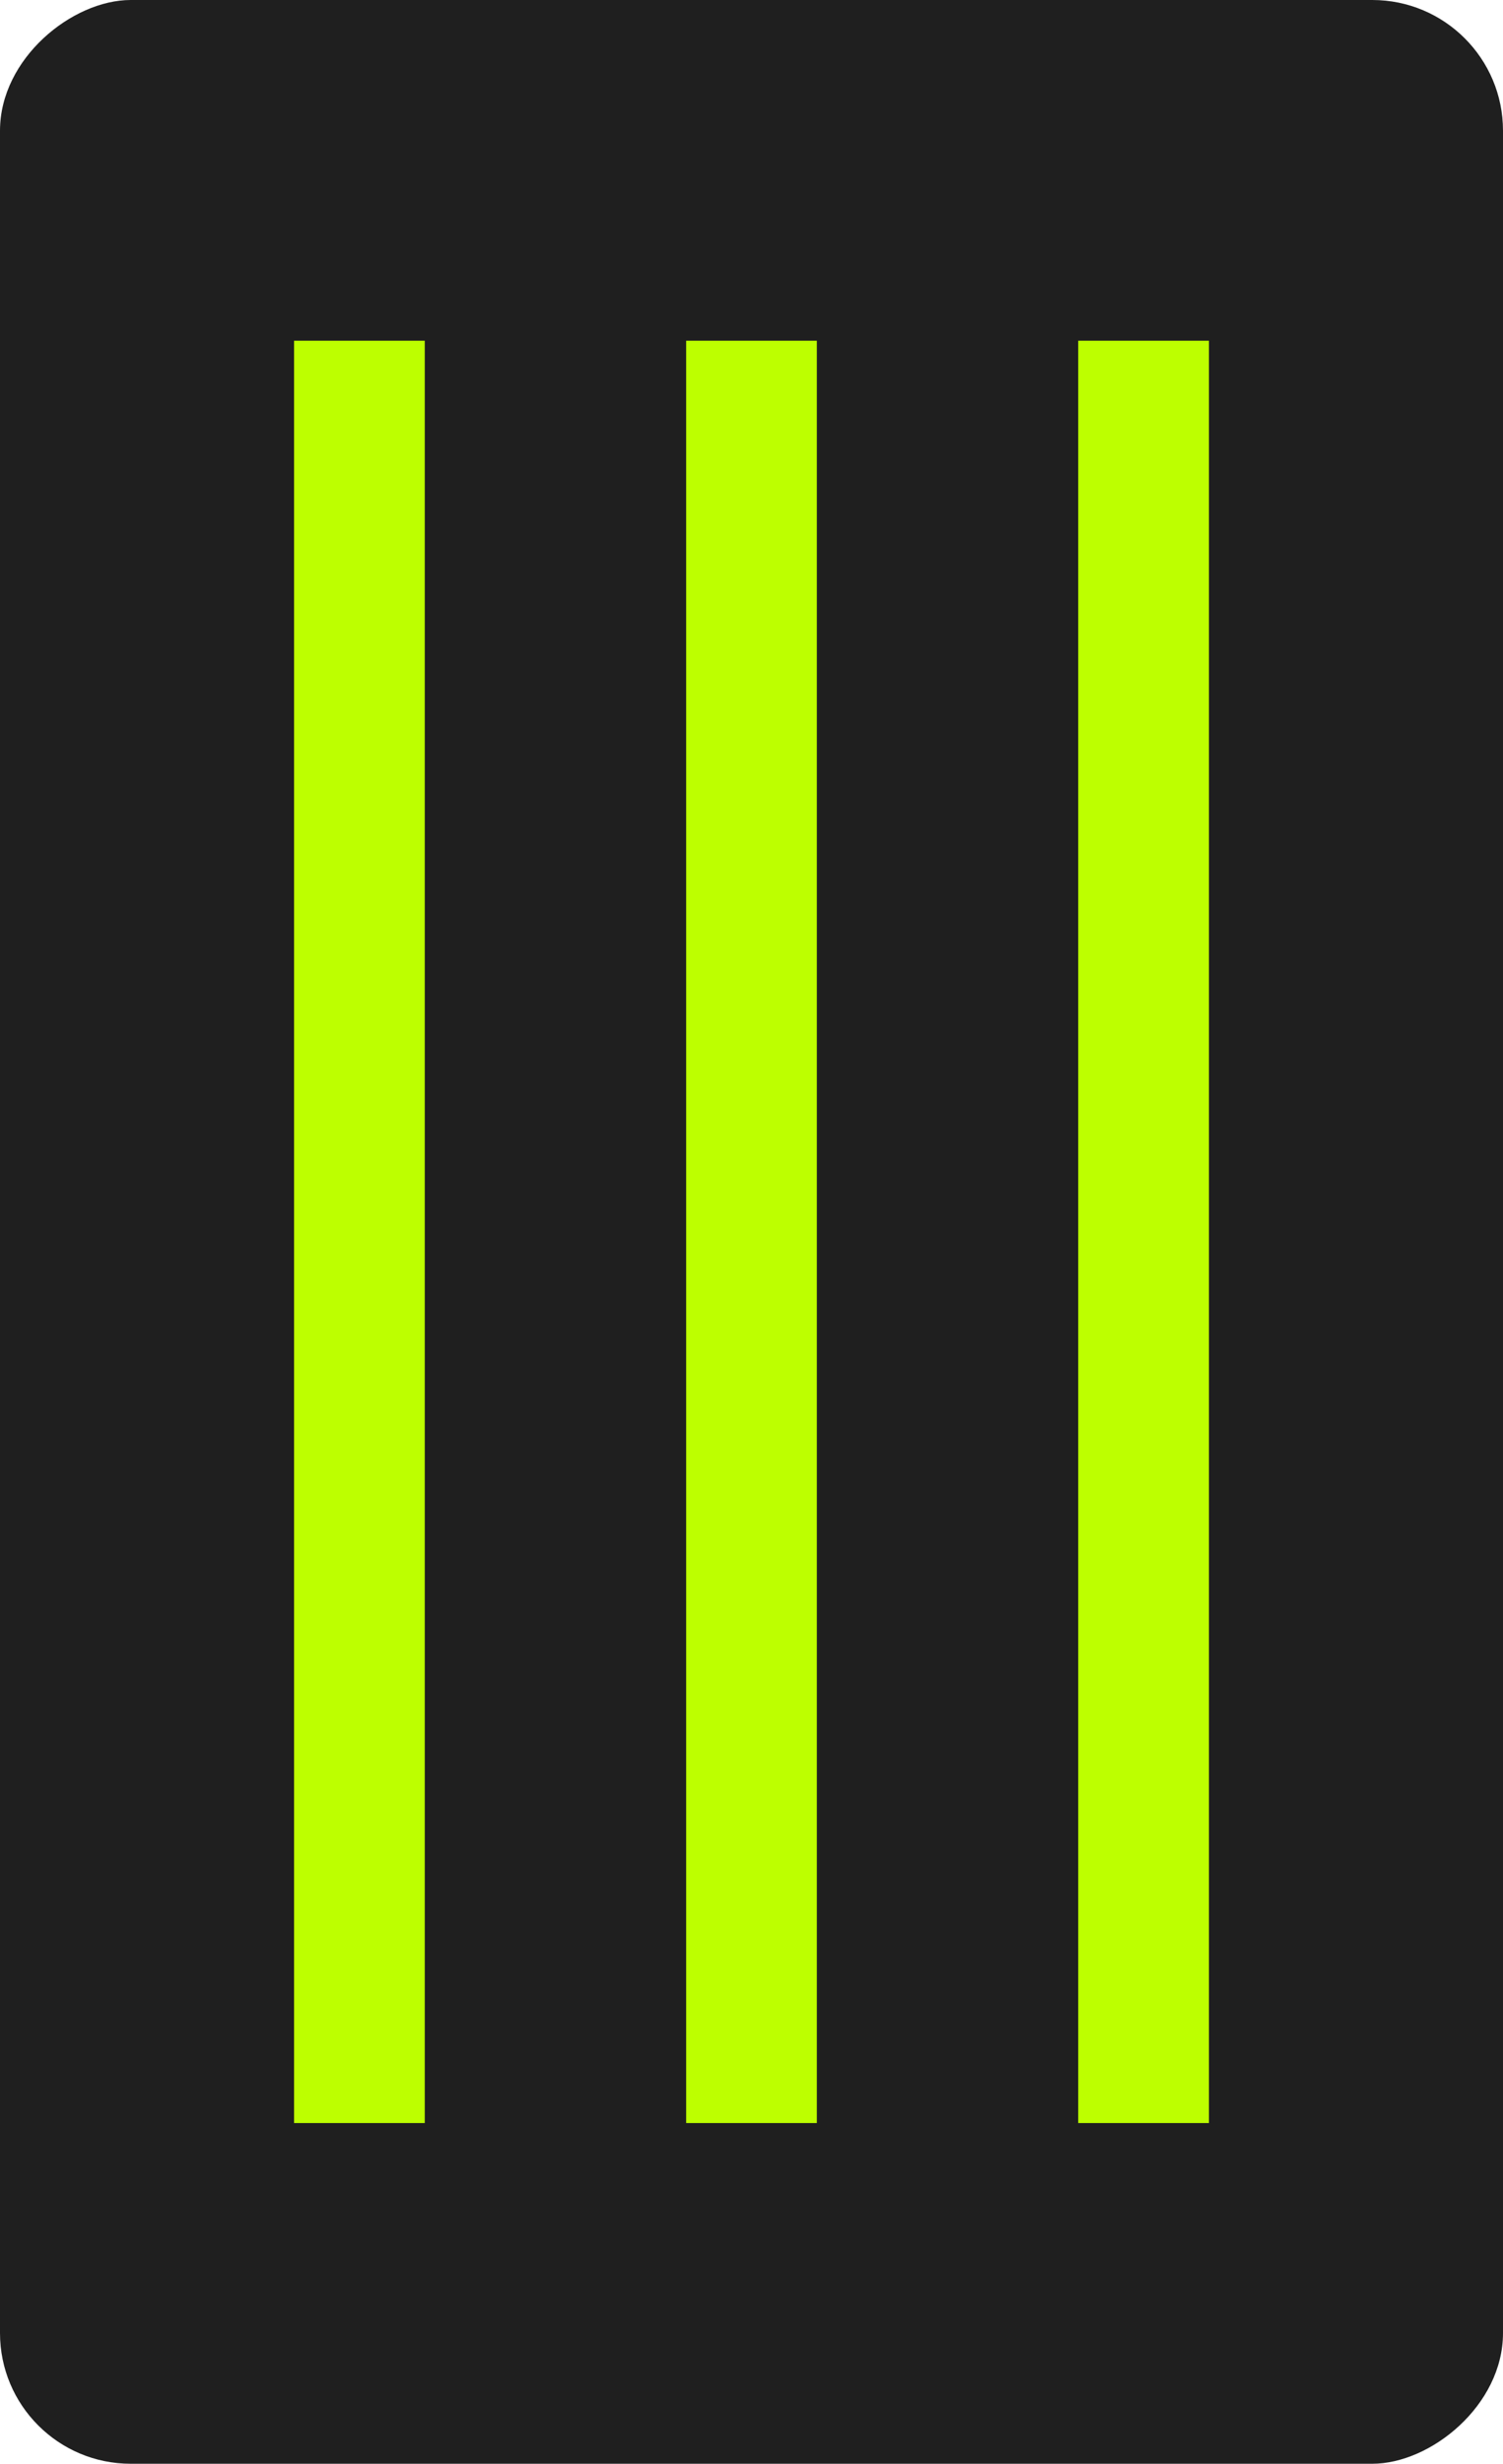 <svg xmlns="http://www.w3.org/2000/svg" xmlns:xlink="http://www.w3.org/1999/xlink" fill="none" version="1.1" width="46" height="75.396" viewBox="0 0 46 75.396"><g><g transform="matrix(0,1,-1,0,46,-46)"><rect x="46" y="0" width="75.396" height="46" rx="4" fill="#1F1F1F" fill-opacity="1"/></g><g><rect x="9" y="10.427" width="4" height="54.542" rx="0" fill="#BDFF00" fill-opacity="1"/></g><g><rect x="21" y="10.427" width="4" height="54.542" rx="0" fill="#BDFF00" fill-opacity="1"/></g><g><rect x="33" y="10.427" width="4" height="54.542" rx="0" fill="#BDFF00" fill-opacity="1"/></g></g></svg>